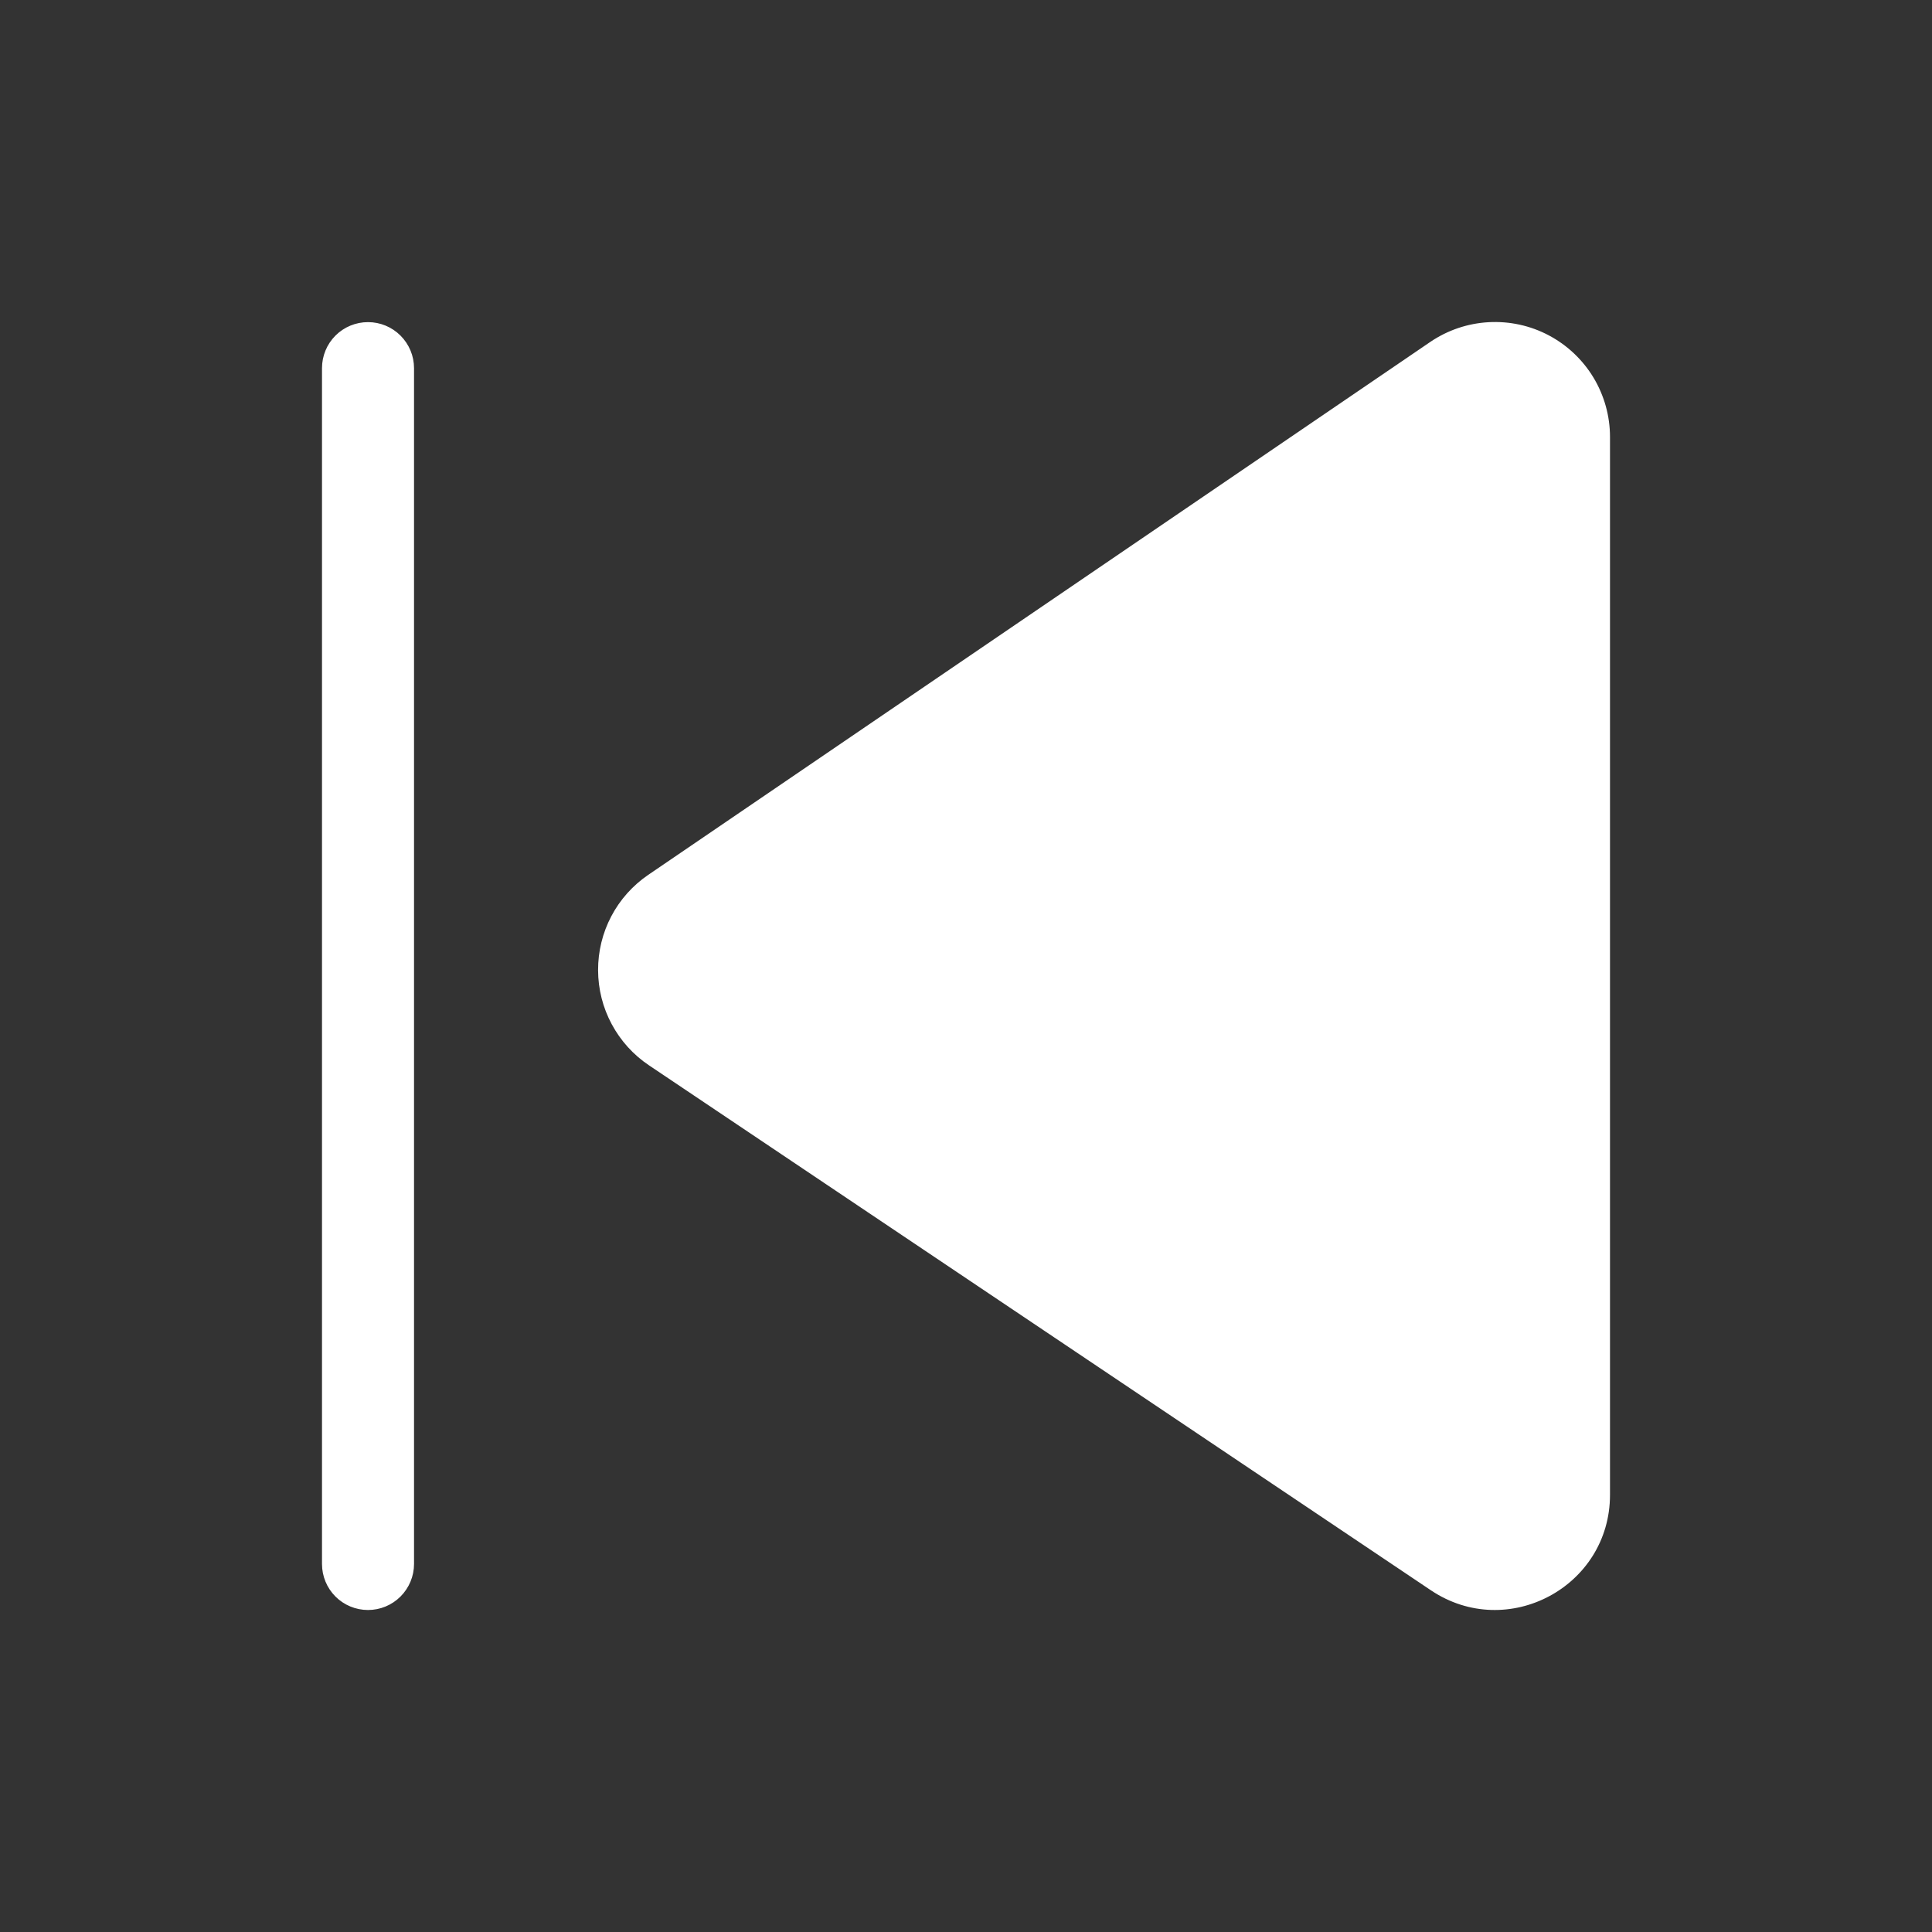 <svg width="30" height="30" viewBox="0 0 30 30" fill="none" xmlns="http://www.w3.org/2000/svg">
<rect x="0" y="0" width="30" height="30" fill="#333333" stroke="none"/>
<path d="M25 23.212C25 24.64 23.406 25.49 22.219 24.694L10.077 16.542C9.835 16.38 9.636 16.16 9.498 15.902C9.36 15.645 9.288 15.358 9.287 15.066C9.286 14.774 9.356 14.486 9.492 14.228C9.628 13.969 9.826 13.748 10.067 13.584L22.21 5.309C22.478 5.127 22.791 5.021 23.115 5.003C23.439 4.985 23.762 5.055 24.049 5.207C24.336 5.359 24.576 5.586 24.744 5.864C24.911 6.142 25 6.46 25 6.785L25 23.212ZM5 24.286C5 24.475 5.075 24.657 5.209 24.791C5.343 24.925 5.525 25 5.714 25C5.904 25 6.085 24.925 6.219 24.791C6.353 24.657 6.429 24.475 6.429 24.286L6.429 5.716C6.429 5.527 6.353 5.345 6.219 5.211C6.085 5.077 5.904 5.002 5.714 5.002C5.525 5.002 5.343 5.077 5.209 5.211C5.075 5.345 5 5.527 5 5.716L5 24.286Z" fill="white"/>
</svg>
